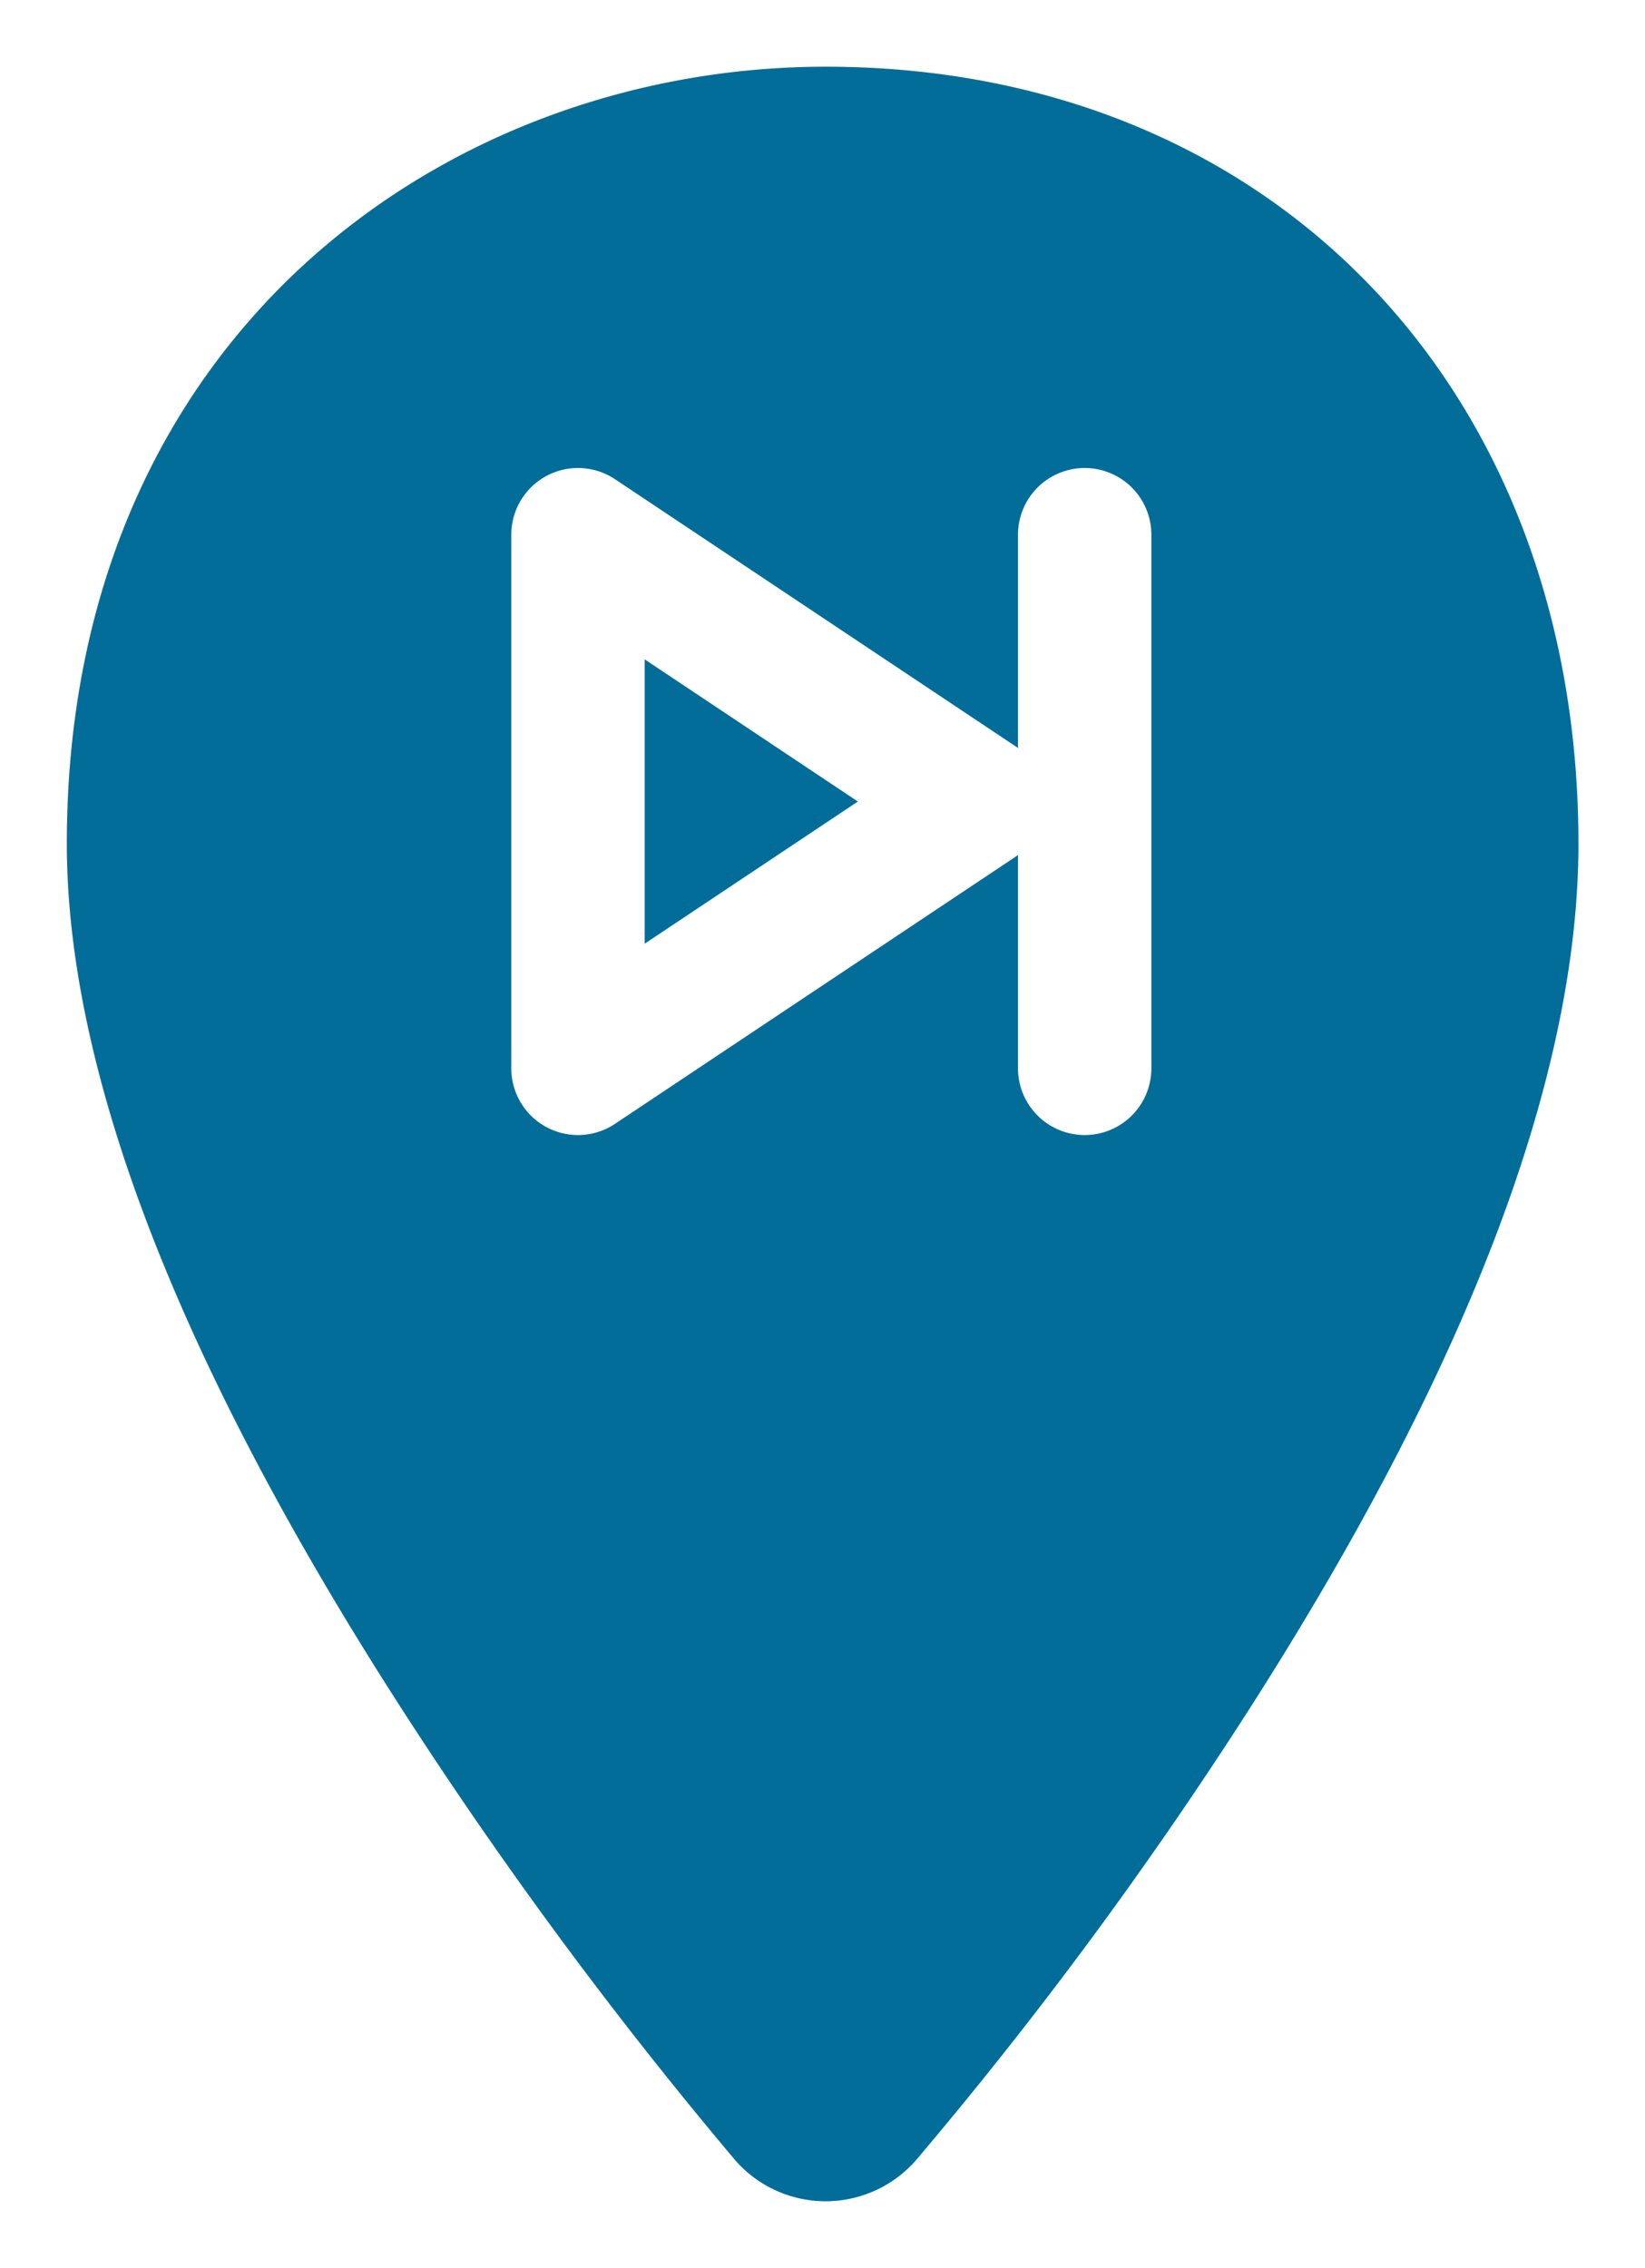<svg xmlns="http://www.w3.org/2000/svg" xmlns:xlink="http://www.w3.org/1999/xlink" width="37" height="51" viewBox="0 0 37 51">
  <defs>
    <style>
      .cls-1 {
        fill: #036d99;
      }

      .cls-2 {
        fill: #fff;
        stroke-miterlimit: 10;
      }

      .cls-2, .cls-3 {
        stroke: #fff;
        stroke-linecap: round;
        stroke-width: 3px;
      }

      .cls-3 {
        fill: none;
        stroke-linejoin: round;
      }

      .cls-4 {
        filter: url(#Pfad_177);
      }
    </style>
    <filter id="Pfad_177" x="0" y="0" width="37" height="51" filterUnits="userSpaceOnUse">
      <feOffset dy="1" input="SourceAlpha"/>
      <feGaussianBlur stdDeviation="0.5" result="blur"/>
      <feFlood flood-opacity="0.549"/>
      <feComposite operator="in" in2="blur"/>
      <feComposite in="SourceGraphic"/>
    </filter>
  </defs>
  <g id="marker_-_task" data-name="marker - task" transform="translate(1.5 0.5)">
    <g class="cls-4" transform="matrix(1, 0, 0, 1, -1.5, -0.5)">
      <path id="Pfad_177-2" data-name="Pfad 177" class="cls-1" d="M-717.081,1567.17c-8.481,0-17.066,6-17.066,17.472,0,5.18,2.562,11.769,7.615,19.584a98.973,98.973,0,0,0,7.408,10.009,2.7,2.7,0,0,0,2.038.935h.005a2.7,2.7,0,0,0,2.037-.927,94.819,94.819,0,0,0,7.35-9.917c5.008-7.77,7.547-14.392,7.547-19.684C-700.147,1574.354-707.11,1567.17-717.081,1567.17Z" transform="translate(735.65 -1566.67)"/>
    </g>
    <g id="Gruppe_2978" data-name="Gruppe 2978" transform="translate(11.5 11.524)">
      <line id="Linie_564" data-name="Linie 564" class="cls-2" y1="12" transform="translate(11.397)"/>
      <path id="Pfad_3618" data-name="Pfad 3618" class="cls-3" d="M3911.328,1093.192l9,6-9,6Z" transform="translate(-3911.328 -1093.192)"/>
    </g>
  </g>
</svg>
